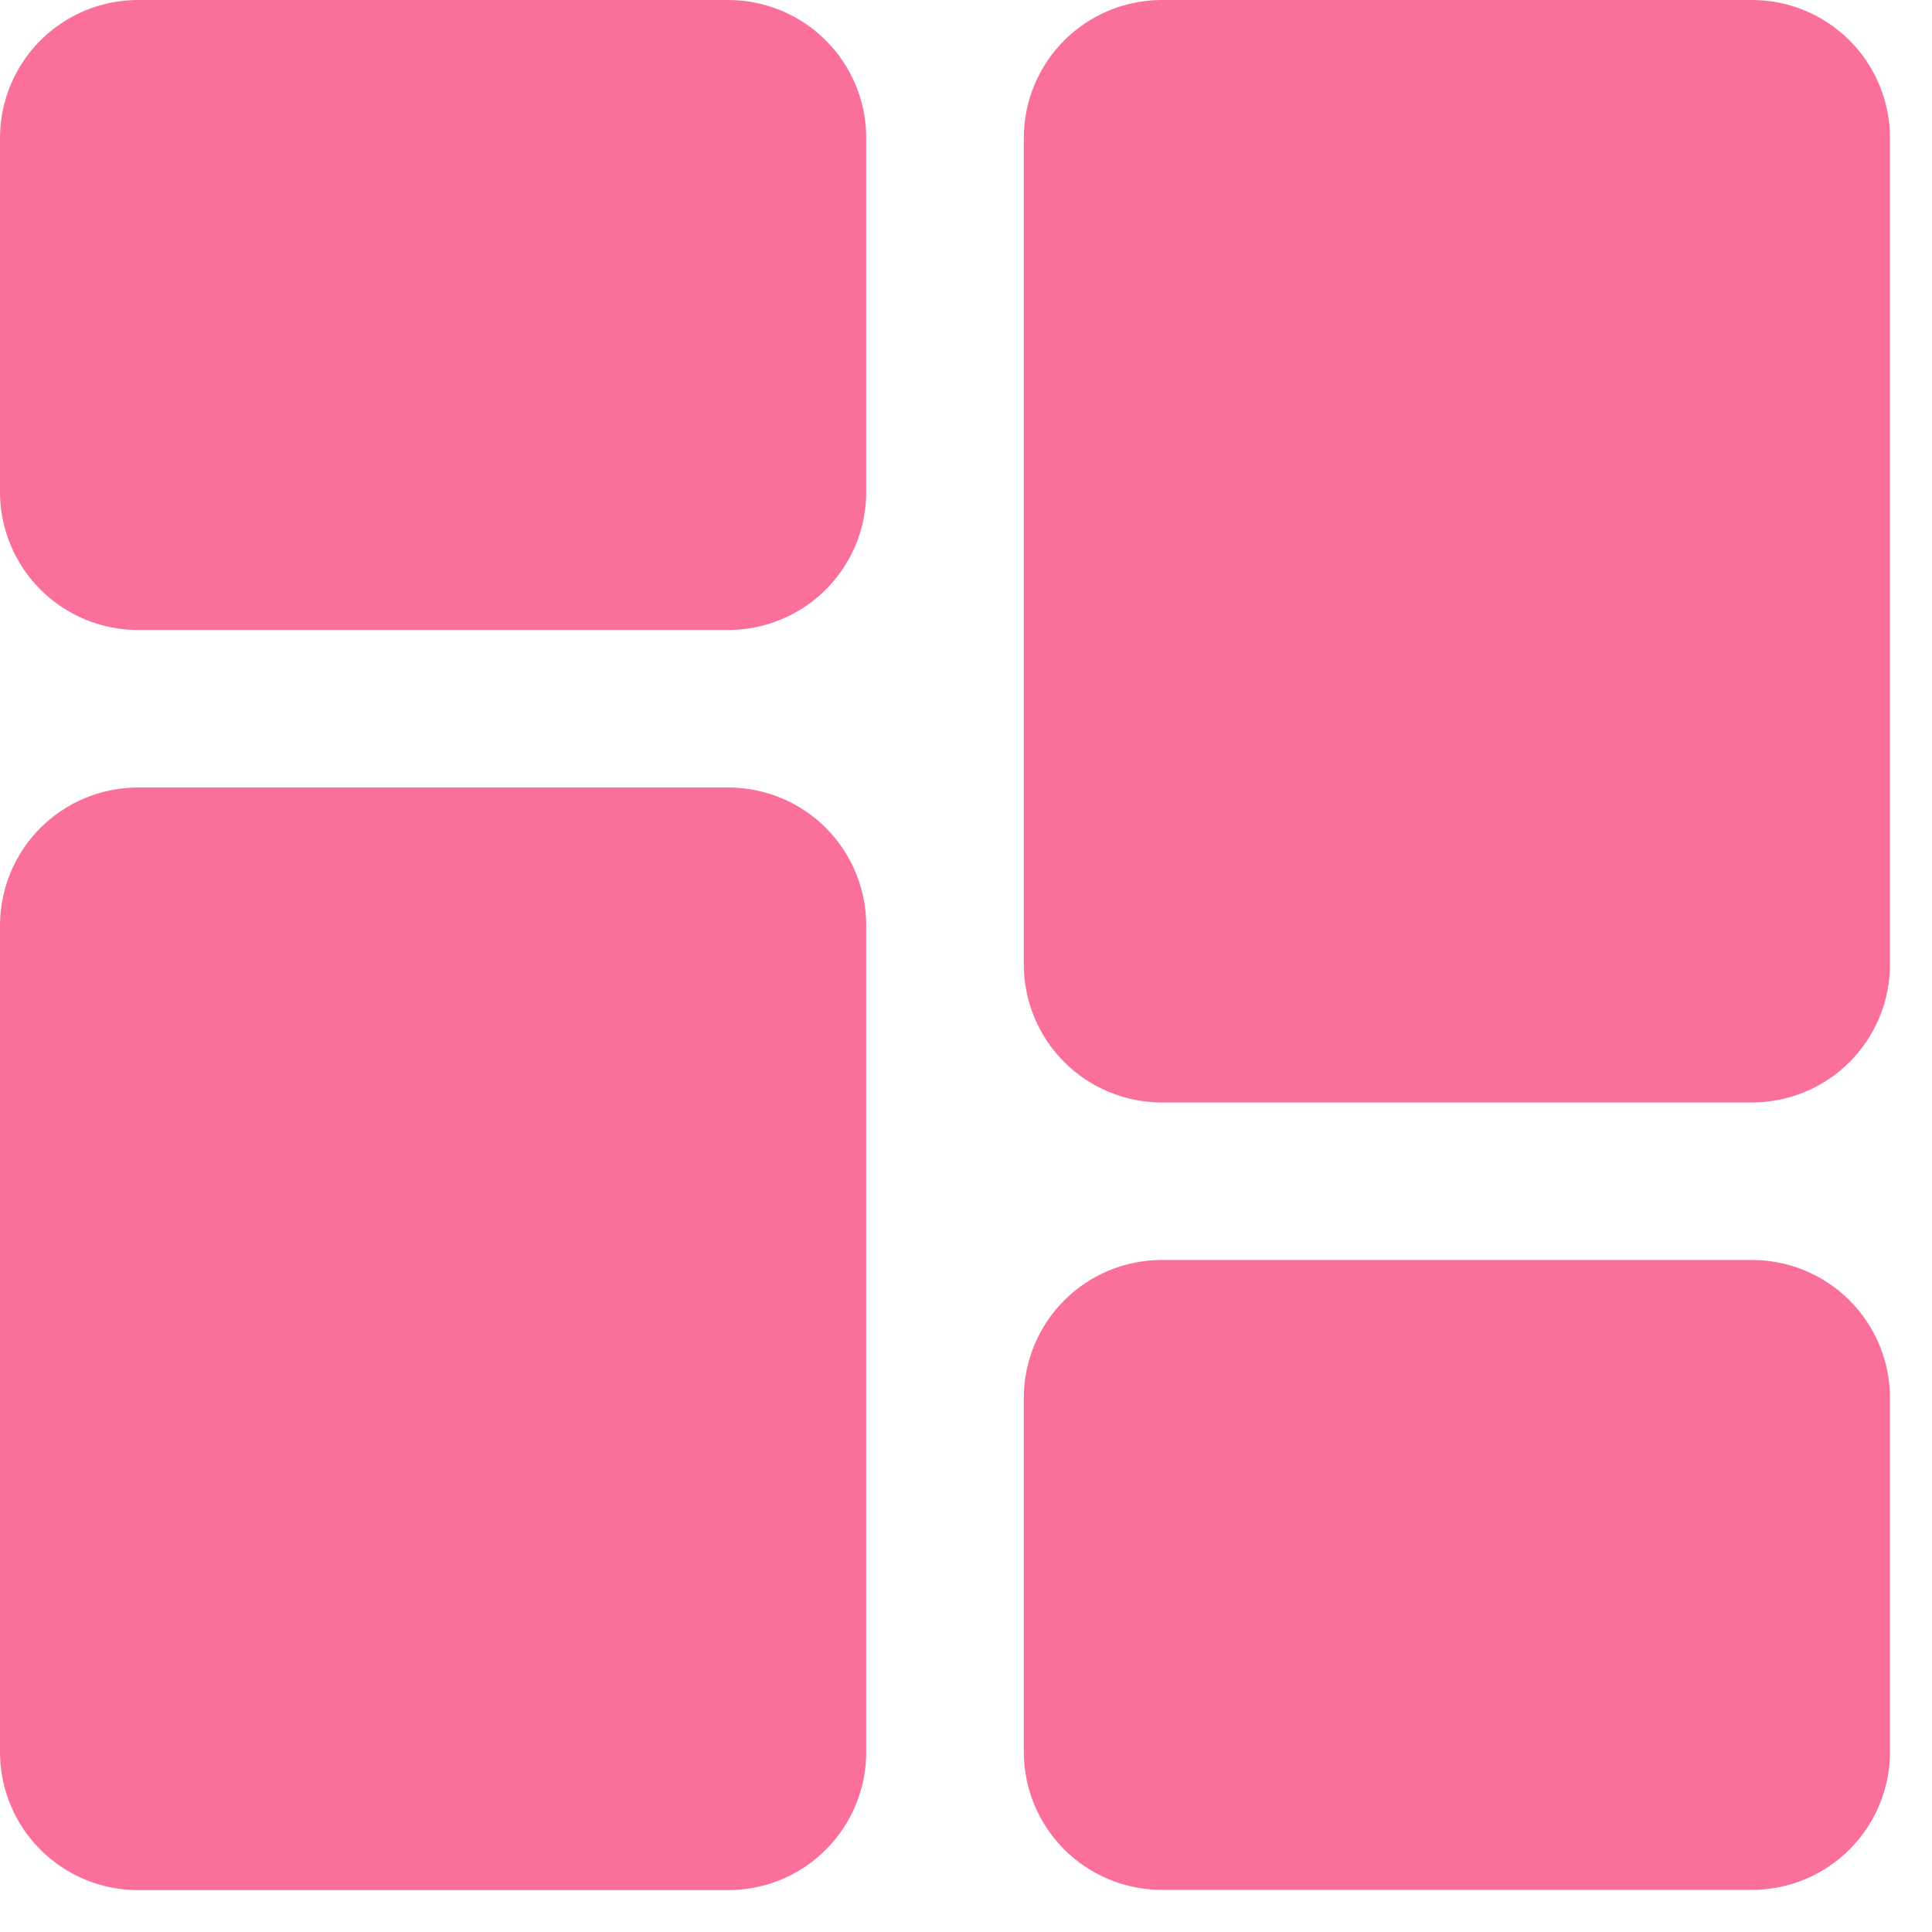 <svg width="25" height="25" viewBox="0 0 25 25" fill="none" xmlns="http://www.w3.org/2000/svg">
<g clip-path="url(#clip0_22_66)">
<path d="M9.426 0H1.783C1.31 0.001 0.857 0.189 0.523 0.523C0.189 0.857 0.001 1.31 0 1.783L0 6.369C0.001 6.842 0.189 7.295 0.523 7.629C0.857 7.963 1.31 8.151 1.783 8.152H9.426C9.899 8.151 10.352 7.963 10.686 7.629C11.02 7.295 11.209 6.842 11.209 6.369V1.783C11.209 1.31 11.02 0.857 10.686 0.523C10.352 0.189 9.899 0.001 9.426 0Z" fill="#FA709A"/>
<path d="M9.426 10.19H1.783C1.31 10.191 0.857 10.379 0.523 10.713C0.189 11.047 0.001 11.5 0 11.973V22.673C-2.96944e-07 23.146 0.188 23.6 0.522 23.934C0.856 24.269 1.31 24.457 1.783 24.458H9.426C9.899 24.457 10.352 24.27 10.686 23.935C11.02 23.601 11.209 23.148 11.209 22.675V11.975C11.209 11.502 11.021 11.048 10.687 10.713C10.353 10.379 9.899 10.191 9.426 10.19Z" fill="#FA709A"/>
<path d="M22.673 16.304H15.031C14.558 16.305 14.105 16.493 13.771 16.827C13.437 17.161 13.249 17.614 13.248 18.087V22.672C13.249 23.145 13.437 23.598 13.771 23.932C14.105 24.266 14.558 24.454 15.031 24.455H22.673C23.146 24.454 23.599 24.266 23.933 23.932C24.267 23.598 24.456 23.145 24.456 22.672V18.087C24.456 17.614 24.267 17.161 23.933 16.827C23.599 16.493 23.146 16.305 22.673 16.304Z" fill="#FA709A"/>
<path d="M22.673 0H15.031C14.558 0.001 14.105 0.189 13.771 0.523C13.437 0.857 13.249 1.31 13.248 1.783V12.483C13.249 12.956 13.437 13.409 13.771 13.743C14.105 14.077 14.558 14.265 15.031 14.266H22.673C23.146 14.265 23.599 14.077 23.933 13.743C24.267 13.409 24.456 12.956 24.456 12.483V1.783C24.456 1.31 24.267 0.857 23.933 0.523C23.599 0.189 23.146 0.001 22.673 0Z" fill="#FA709A"/>
</g>
<defs>
<clipPath id="clip0_22_66">
<rect width="24.456" height="24.456" fill="white"/>
</clipPath>
</defs>
</svg>
